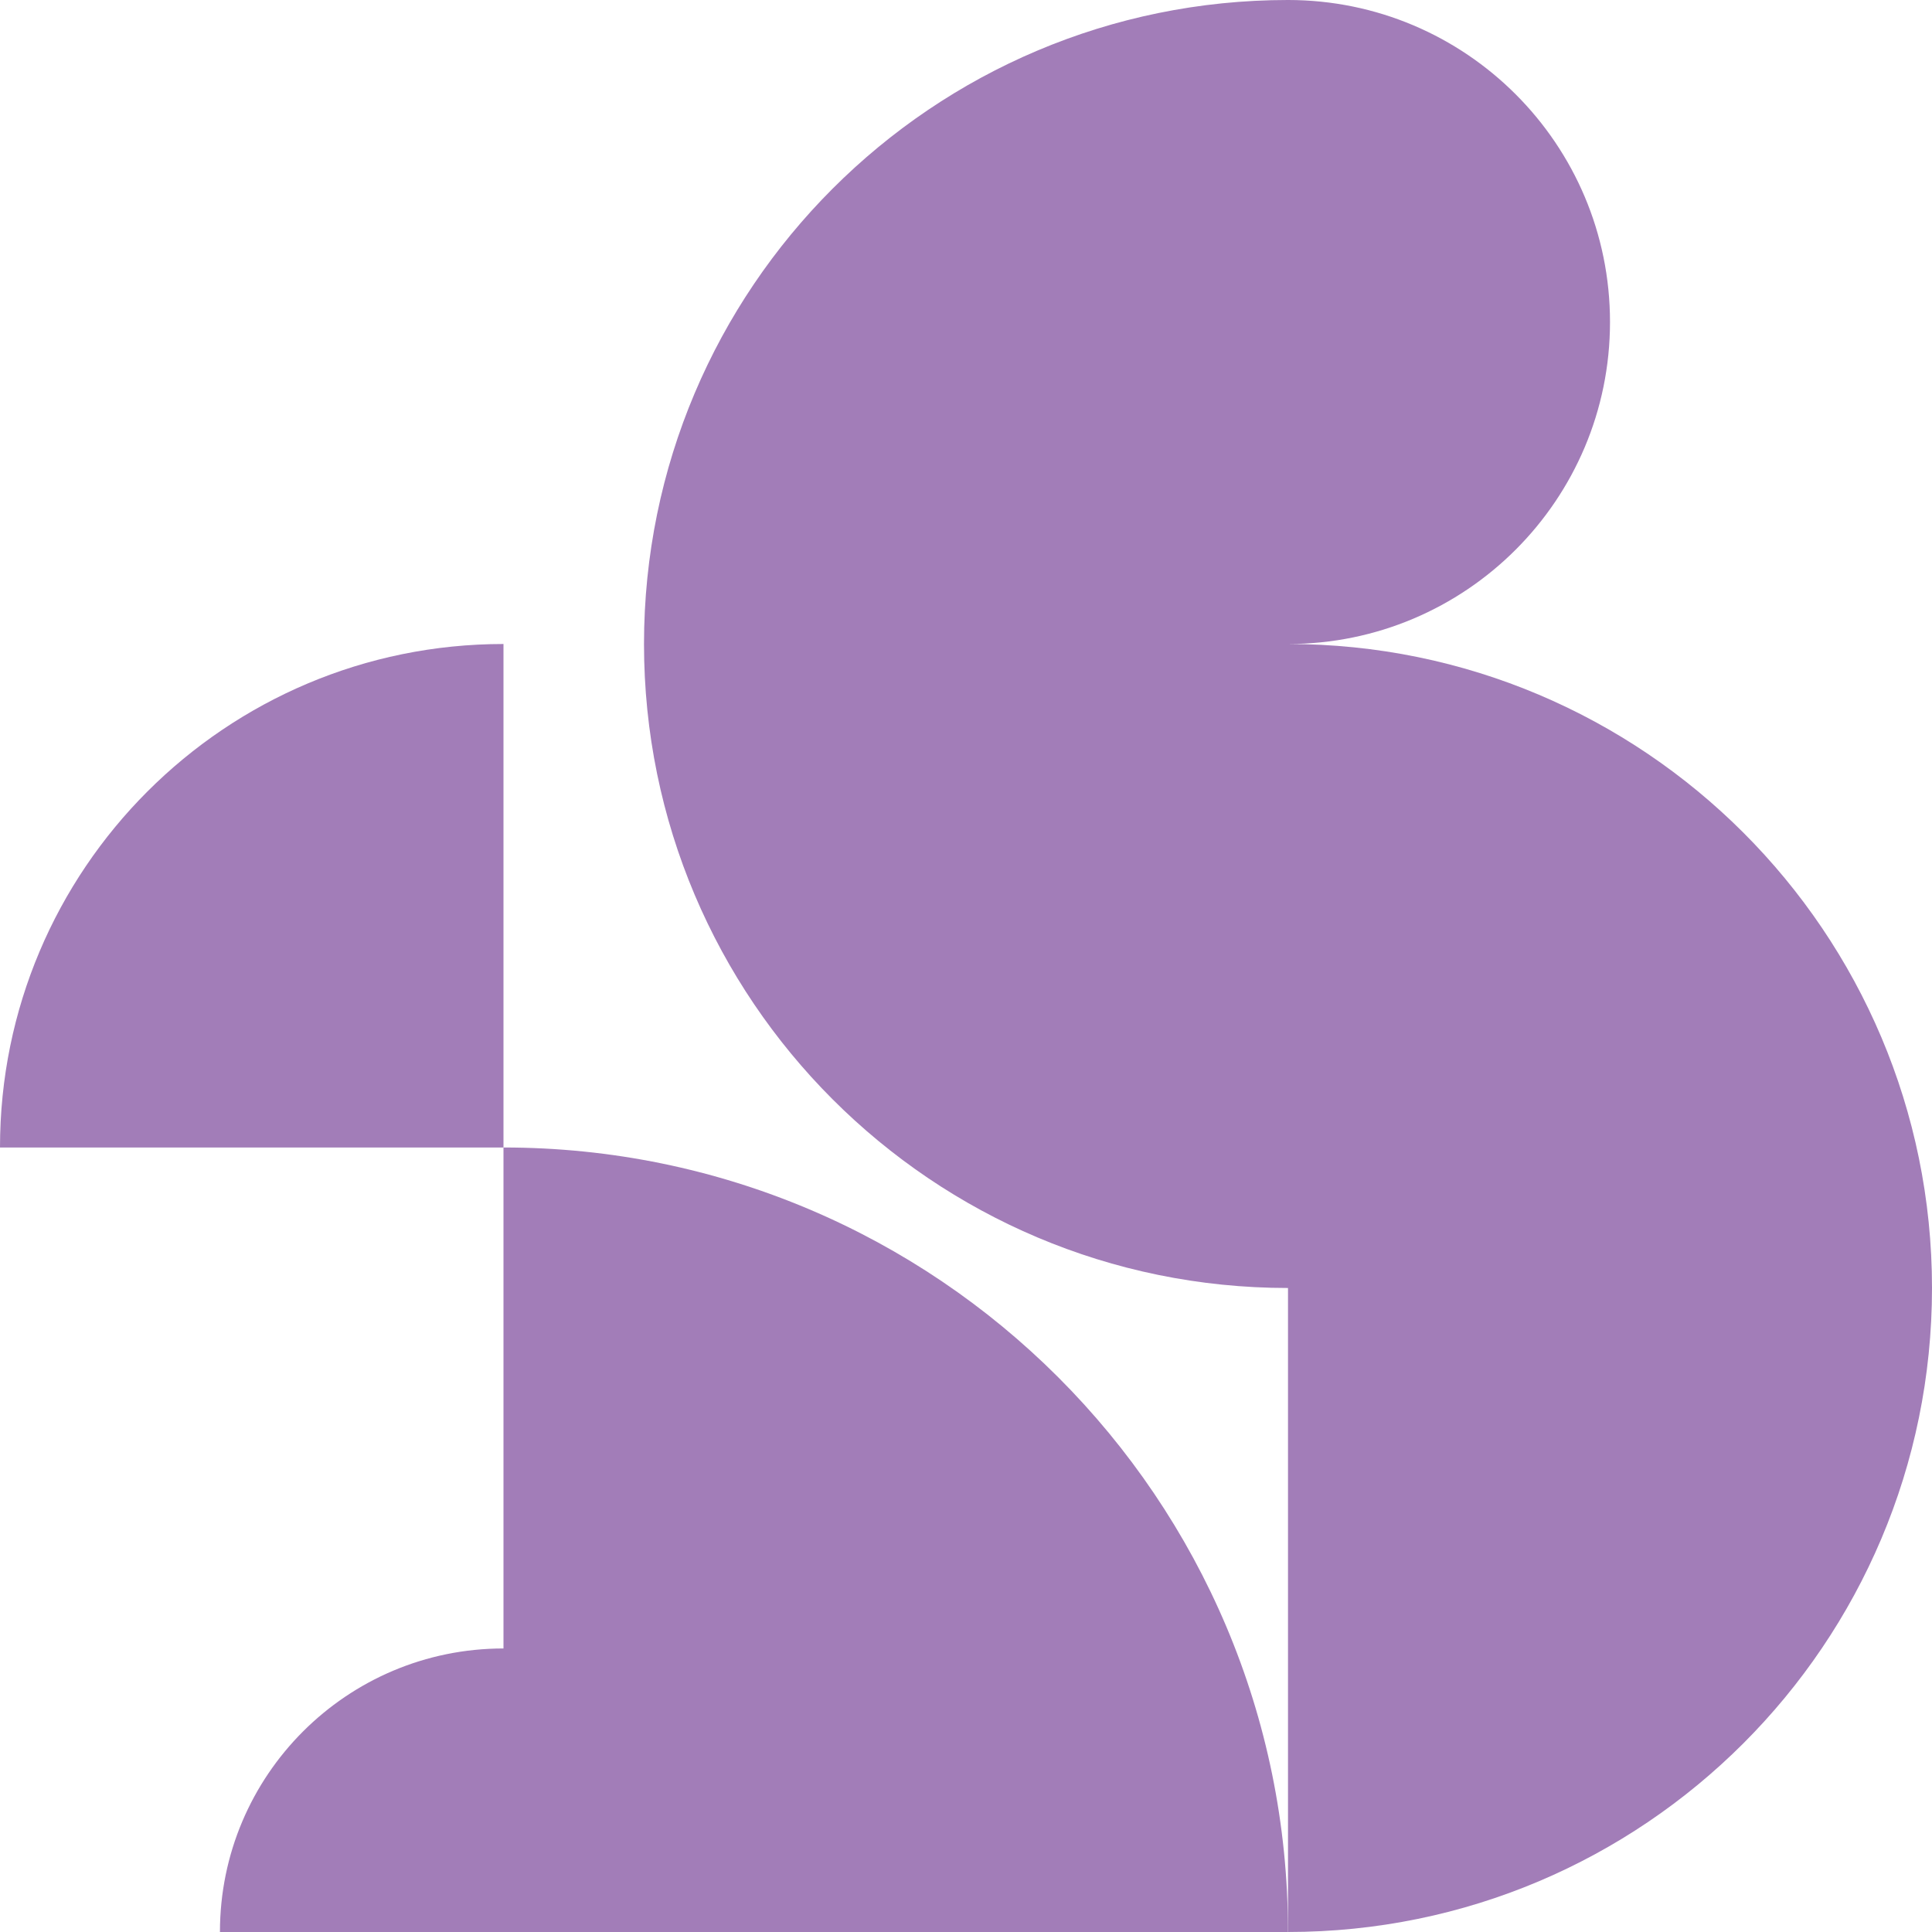 <?xml version="1.0" encoding="utf-8"?>
<!-- Generator: Adobe Illustrator 24.3.0, SVG Export Plug-In . SVG Version: 6.00 Build 0)  -->
<svg version="1.1" xmlns="http://www.w3.org/2000/svg" xmlns:xlink="http://www.w3.org/1999/xlink" x="0px" y="0px"
	 viewBox="0 0 216 216" style="enable-background:new 0 0 216 216;" xml:space="preserve">
<style type="text/css">
	.st0{fill:#131313;}
	.st1{fill:#A27DB8;}
	.st2{fill:#FFFFFF;}
	.st3{fill:#131313;stroke:#FFFFFF;stroke-width:2;stroke-miterlimit:10;}
	.st4{fill:none;stroke:#F1F2F2;stroke-miterlimit:10;}
	.st5{fill:none;stroke:#000000;stroke-width:20;stroke-miterlimit:10;}
	.st6{fill:#FFFFFF;stroke:#000000;stroke-miterlimit:10;}
	.st7{fill:none;stroke:#FFFFFF;stroke-width:0.888;stroke-miterlimit:10;}
	.st8{fill:none;stroke:#FFFFFF;stroke-miterlimit:10;}
</style>
<g id="Layer_3">
</g>
<g id="grid">
</g>
<g id="art">
	<g>
		<path class="st1" d="M56.29,128.29v56.01c-17.51,0-31.7,14.19-31.7,31.7h31.7H144C144,167.56,104.73,128.29,56.29,128.29z"/>
		<path class="st1" d="M144,72c19.88,0,36-16.12,36-36c0-19.88-16.12-36-36-36c-39.76,0-72,32.24-72,72c0,39.76,32.24,72,72,72v72
			c39.76,0,72-32.24,72-72C216,104.24,183.76,72,144,72z"/>
		<path class="st1" d="M0,128.29h56.29V72C25.2,72,0,97.2,0,128.29z"/>
	</g>
</g>
<g id="guides">
</g>
</svg>
